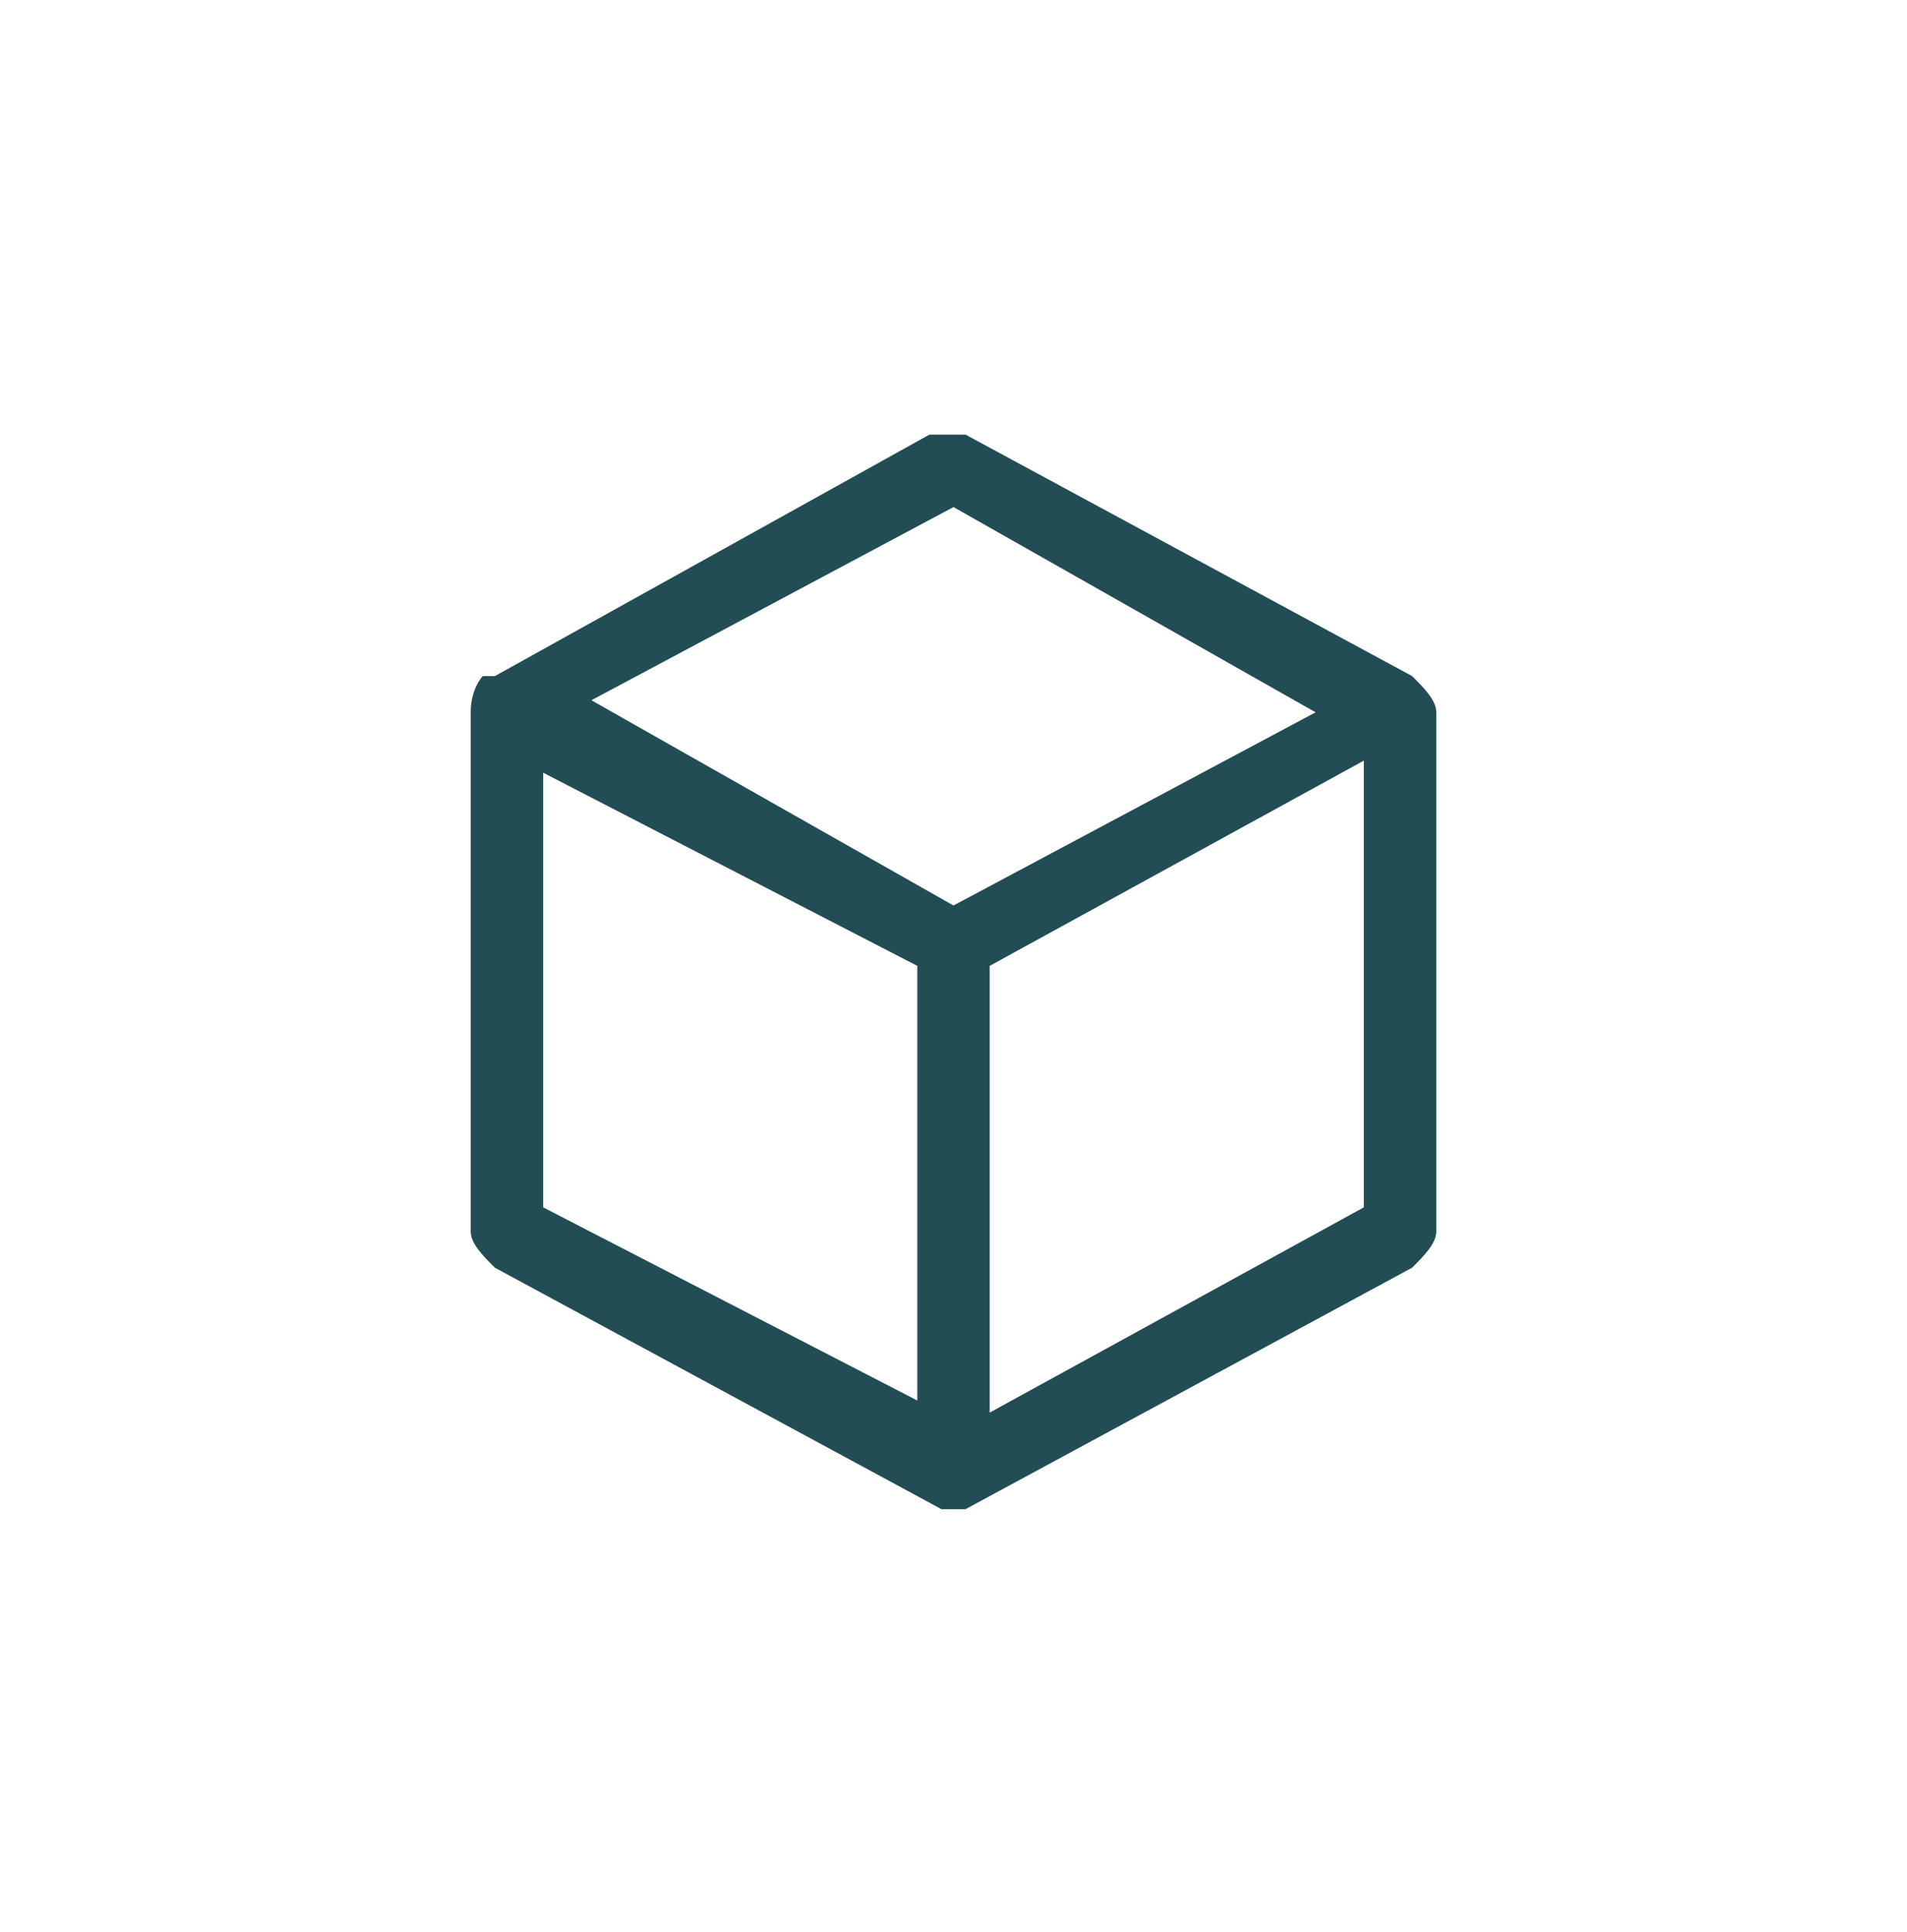<?xml version="1.0" encoding="utf-8"?>
<!-- Generator: Adobe Illustrator 24.3.0, SVG Export Plug-In . SVG Version: 6.00 Build 0)  -->
<svg version="1.1" id="Layer_1" xmlns="http://www.w3.org/2000/svg" xmlns:xlink="http://www.w3.org/1999/xlink" x="0px" y="0px"
	 viewBox="0 0 15.8 16" style="enable-background:new 0 0 15.8 16;" xml:space="preserve">
<style type="text/css">
	.st0{fill:#224D54;}
</style>
<g>
	<g>
		<path class="st0" d="M11.7,5.6l-3.7-2c-0.1,0-0.2,0-0.3,0l-3.6,2c0,0,0,0-0.1,0C4,5.6,3.9,5.7,3.9,5.9v4.3c0,0.1,0.1,0.2,0.2,0.3
			l3.7,2c0,0,0,0,0,0c0,0,0,0,0,0c0,0,0.1,0,0.2,0c0,0,0,0,0,0c0,0,0,0,0,0l3.7-2c0.1-0.1,0.2-0.2,0.2-0.3V5.9
			C11.9,5.8,11.8,5.7,11.7,5.6z M7.9,4.2l3,1.7L7.9,7.5l-3-1.7L7.9,4.2z M4.5,6.4L7.6,8v3.6L4.5,10V6.4z M11.3,10l-3.1,1.7V8
			l3.1-1.7V10z"/>
	</g>
</g>
</svg>
